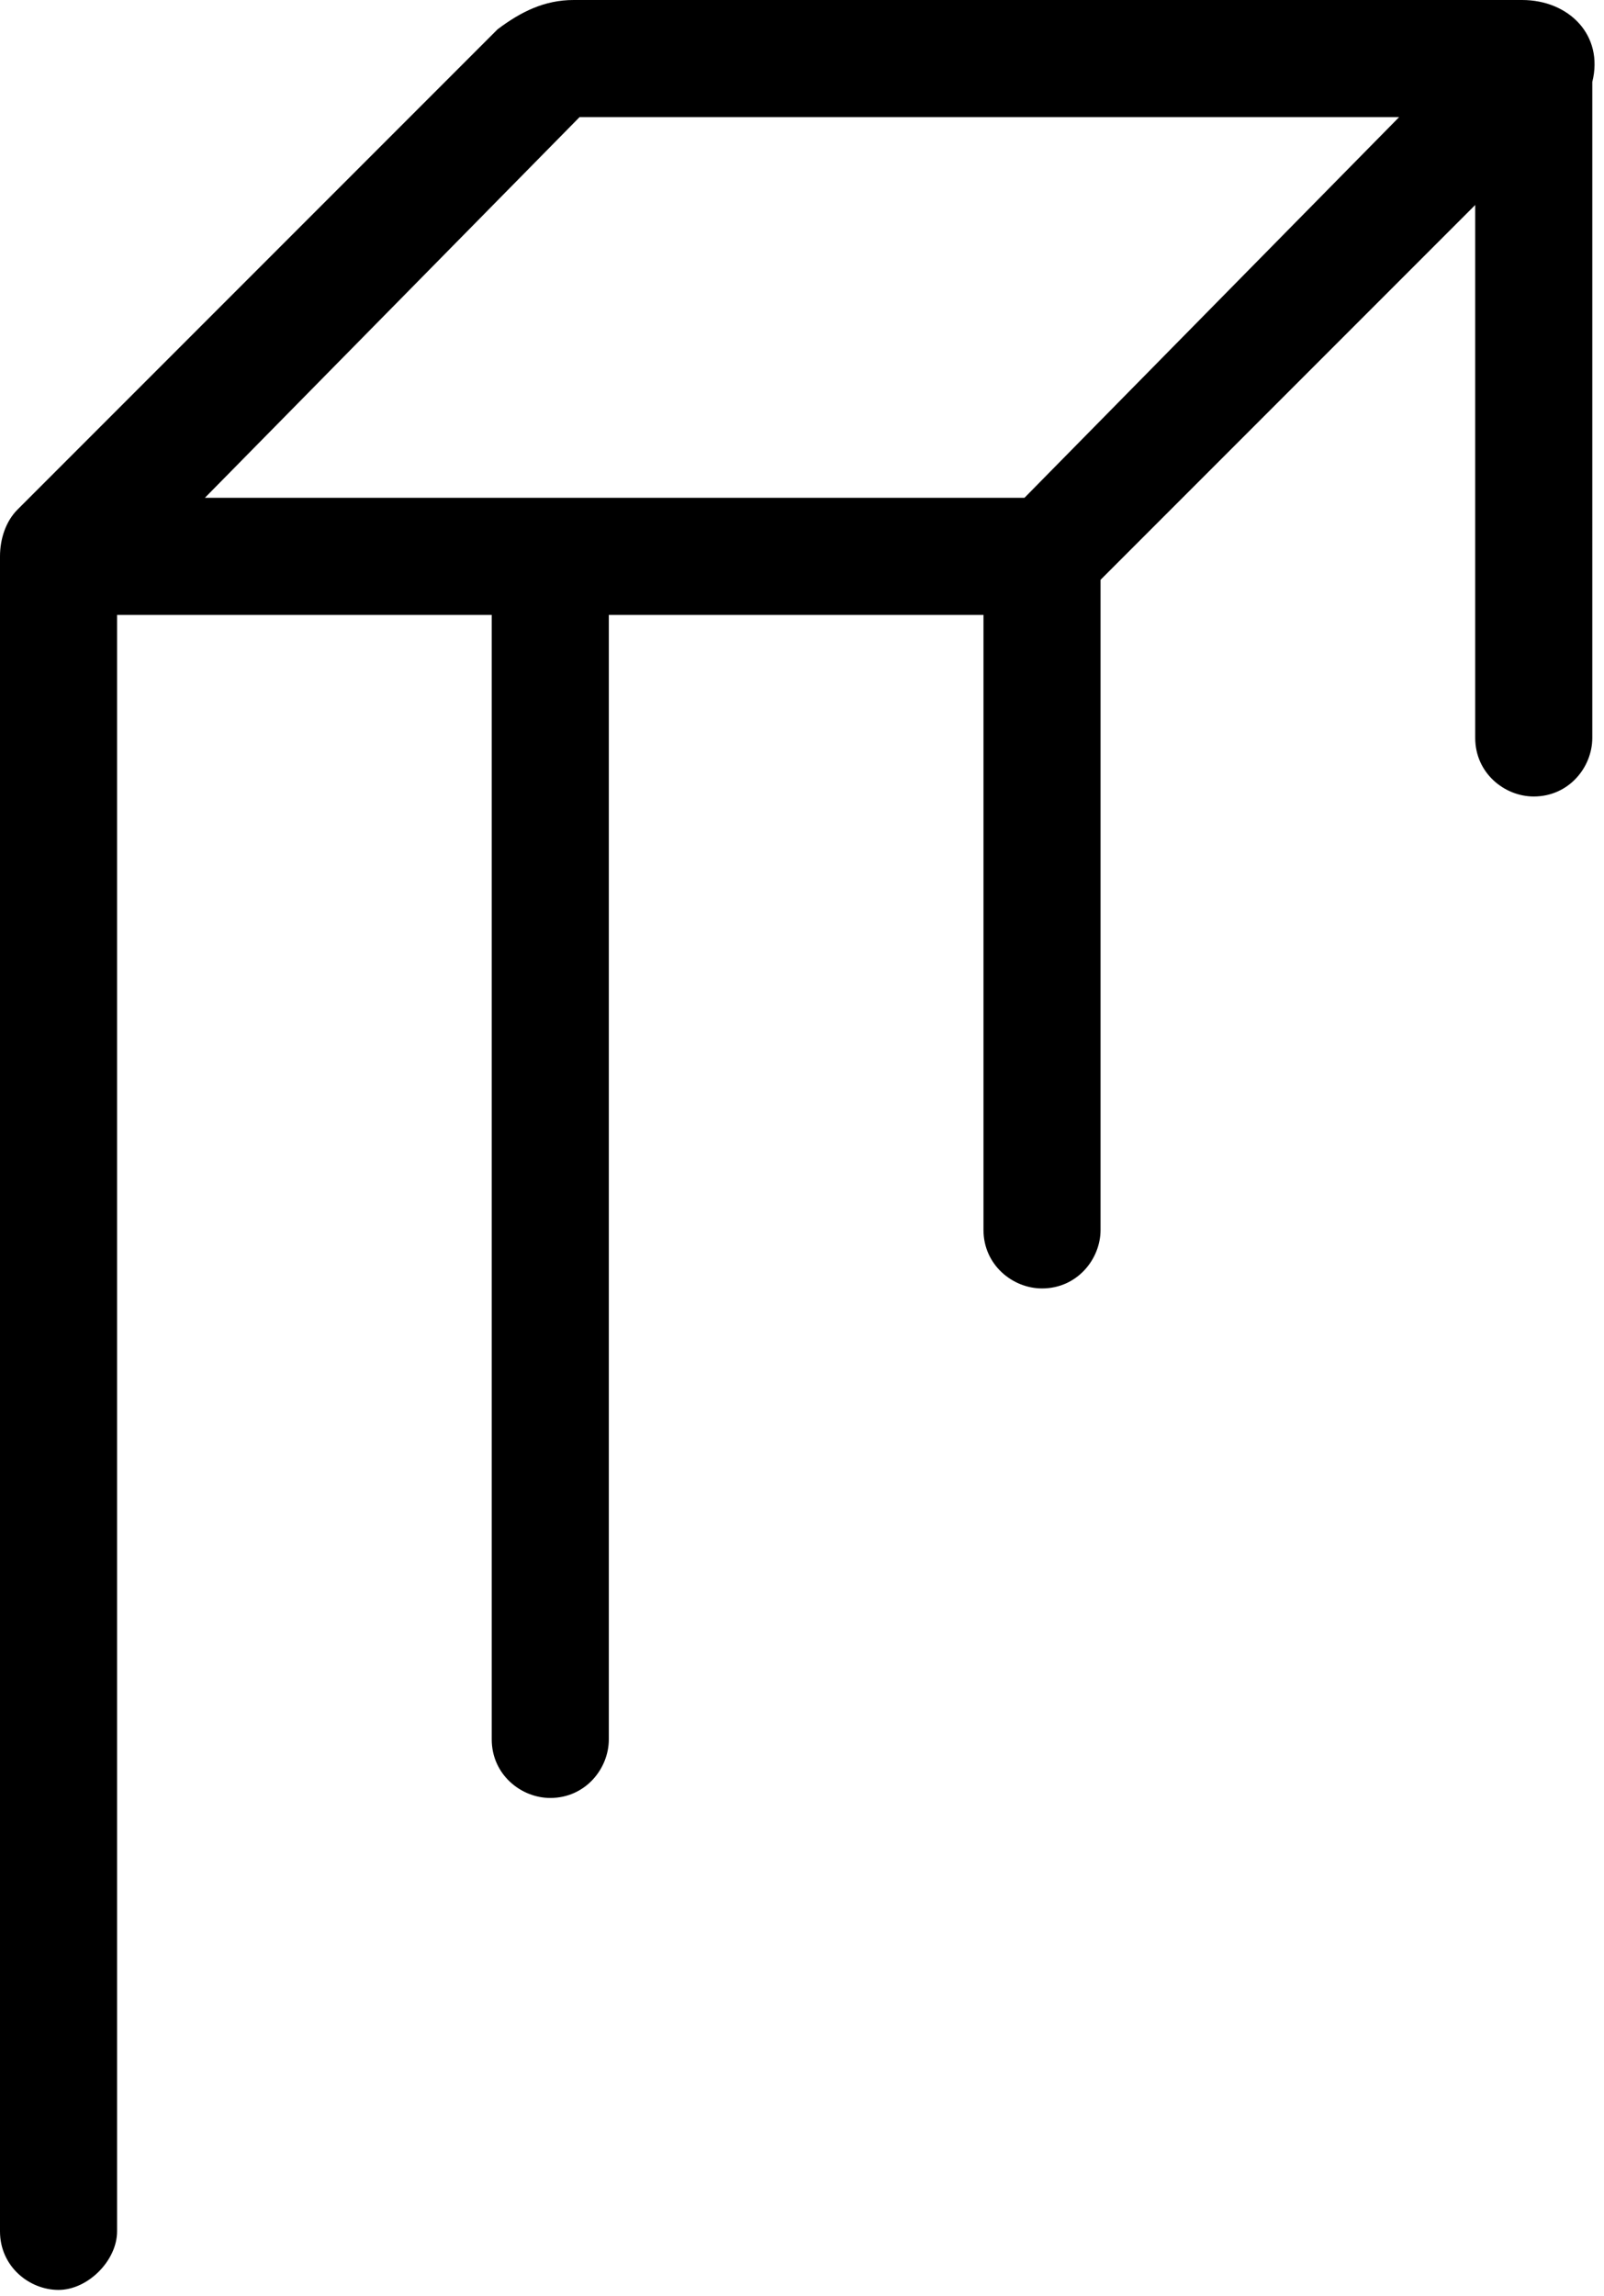 <?xml version="1.0" encoding="utf-8"?>
<!-- Generator: Adobe Illustrator 23.1.1, SVG Export Plug-In . SVG Version: 6.00 Build 0)  -->
<svg version="1.1" id="Layer_1" xmlns="http://www.w3.org/2000/svg" xmlns:xlink="http://www.w3.org/1999/xlink" x="0px" y="0px"
	 viewBox="0 0 27.4 39.2" style="enable-background:new 0 0 27.4 39.2;" xml:space="preserve">
<g>
	<path d="M26,0H9.8C9.3,0,8.9,0.2,8.5,0.5L0.3,8.7C0.1,8.9,0,9.2,0,9.5l0,28.6c0,0.6,0.5,1,1,1s1-0.5,1-1V10.5h6.4v19.2
		c0,0.6,0.5,1,1,1c0.6,0,1-0.5,1-1V10.5h6.4V21c0,0.6,0.5,1,1,1c0.6,0,1-0.5,1-1V9.9l6.4-6.4v9.1c0,0.6,0.5,1,1,1c0.6,0,1-0.5,1-1
		V1.4C27.4,0.6,26.8,0,26,0z M17.5,8.5h-14L9.9,2h14L17.5,8.5z"/>
</g>
</svg>
